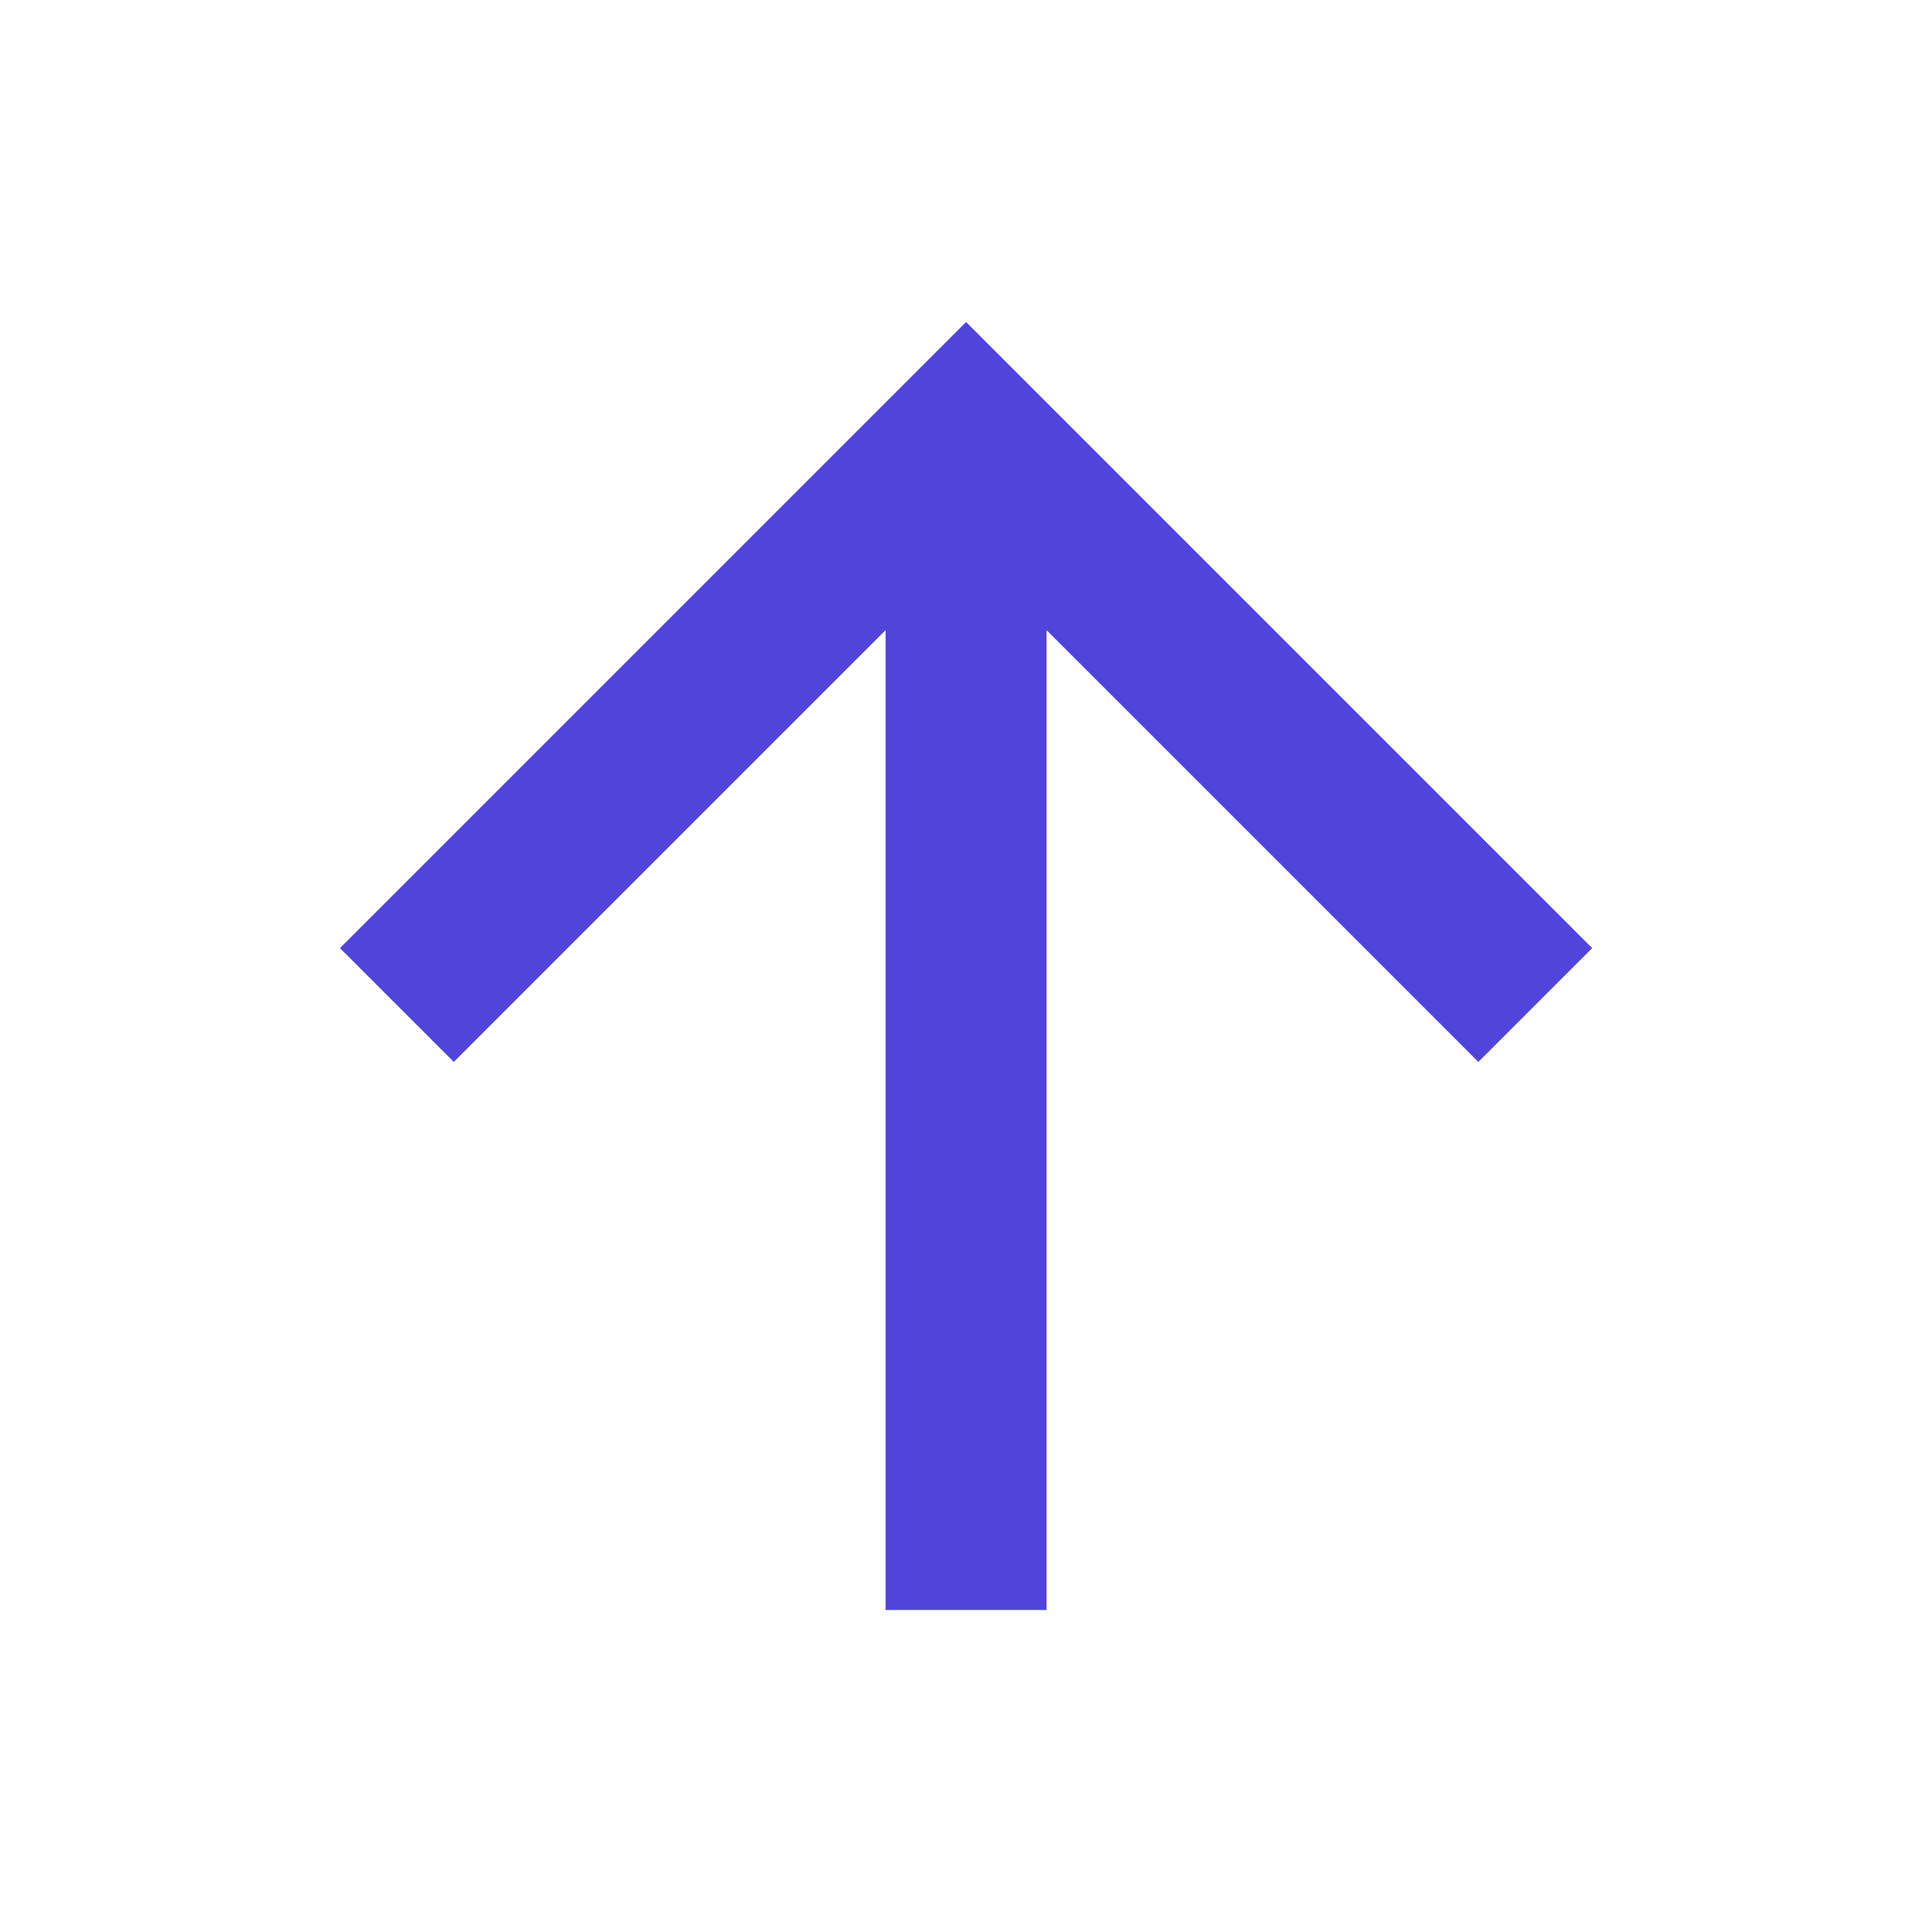 <svg width="24" height="24" viewBox="0 0 24 24" fill="none" xmlns="http://www.w3.org/2000/svg">
<g id="Group">
<path id="Vector" d="M11.001 7.828L5.637 13.192L4.223 11.778L12.001 4L19.779 11.778L18.365 13.192L13.001 7.828L13.001 20L11.001 20L11.001 7.828Z" fill="#5144DB"/>
</g>
</svg>
